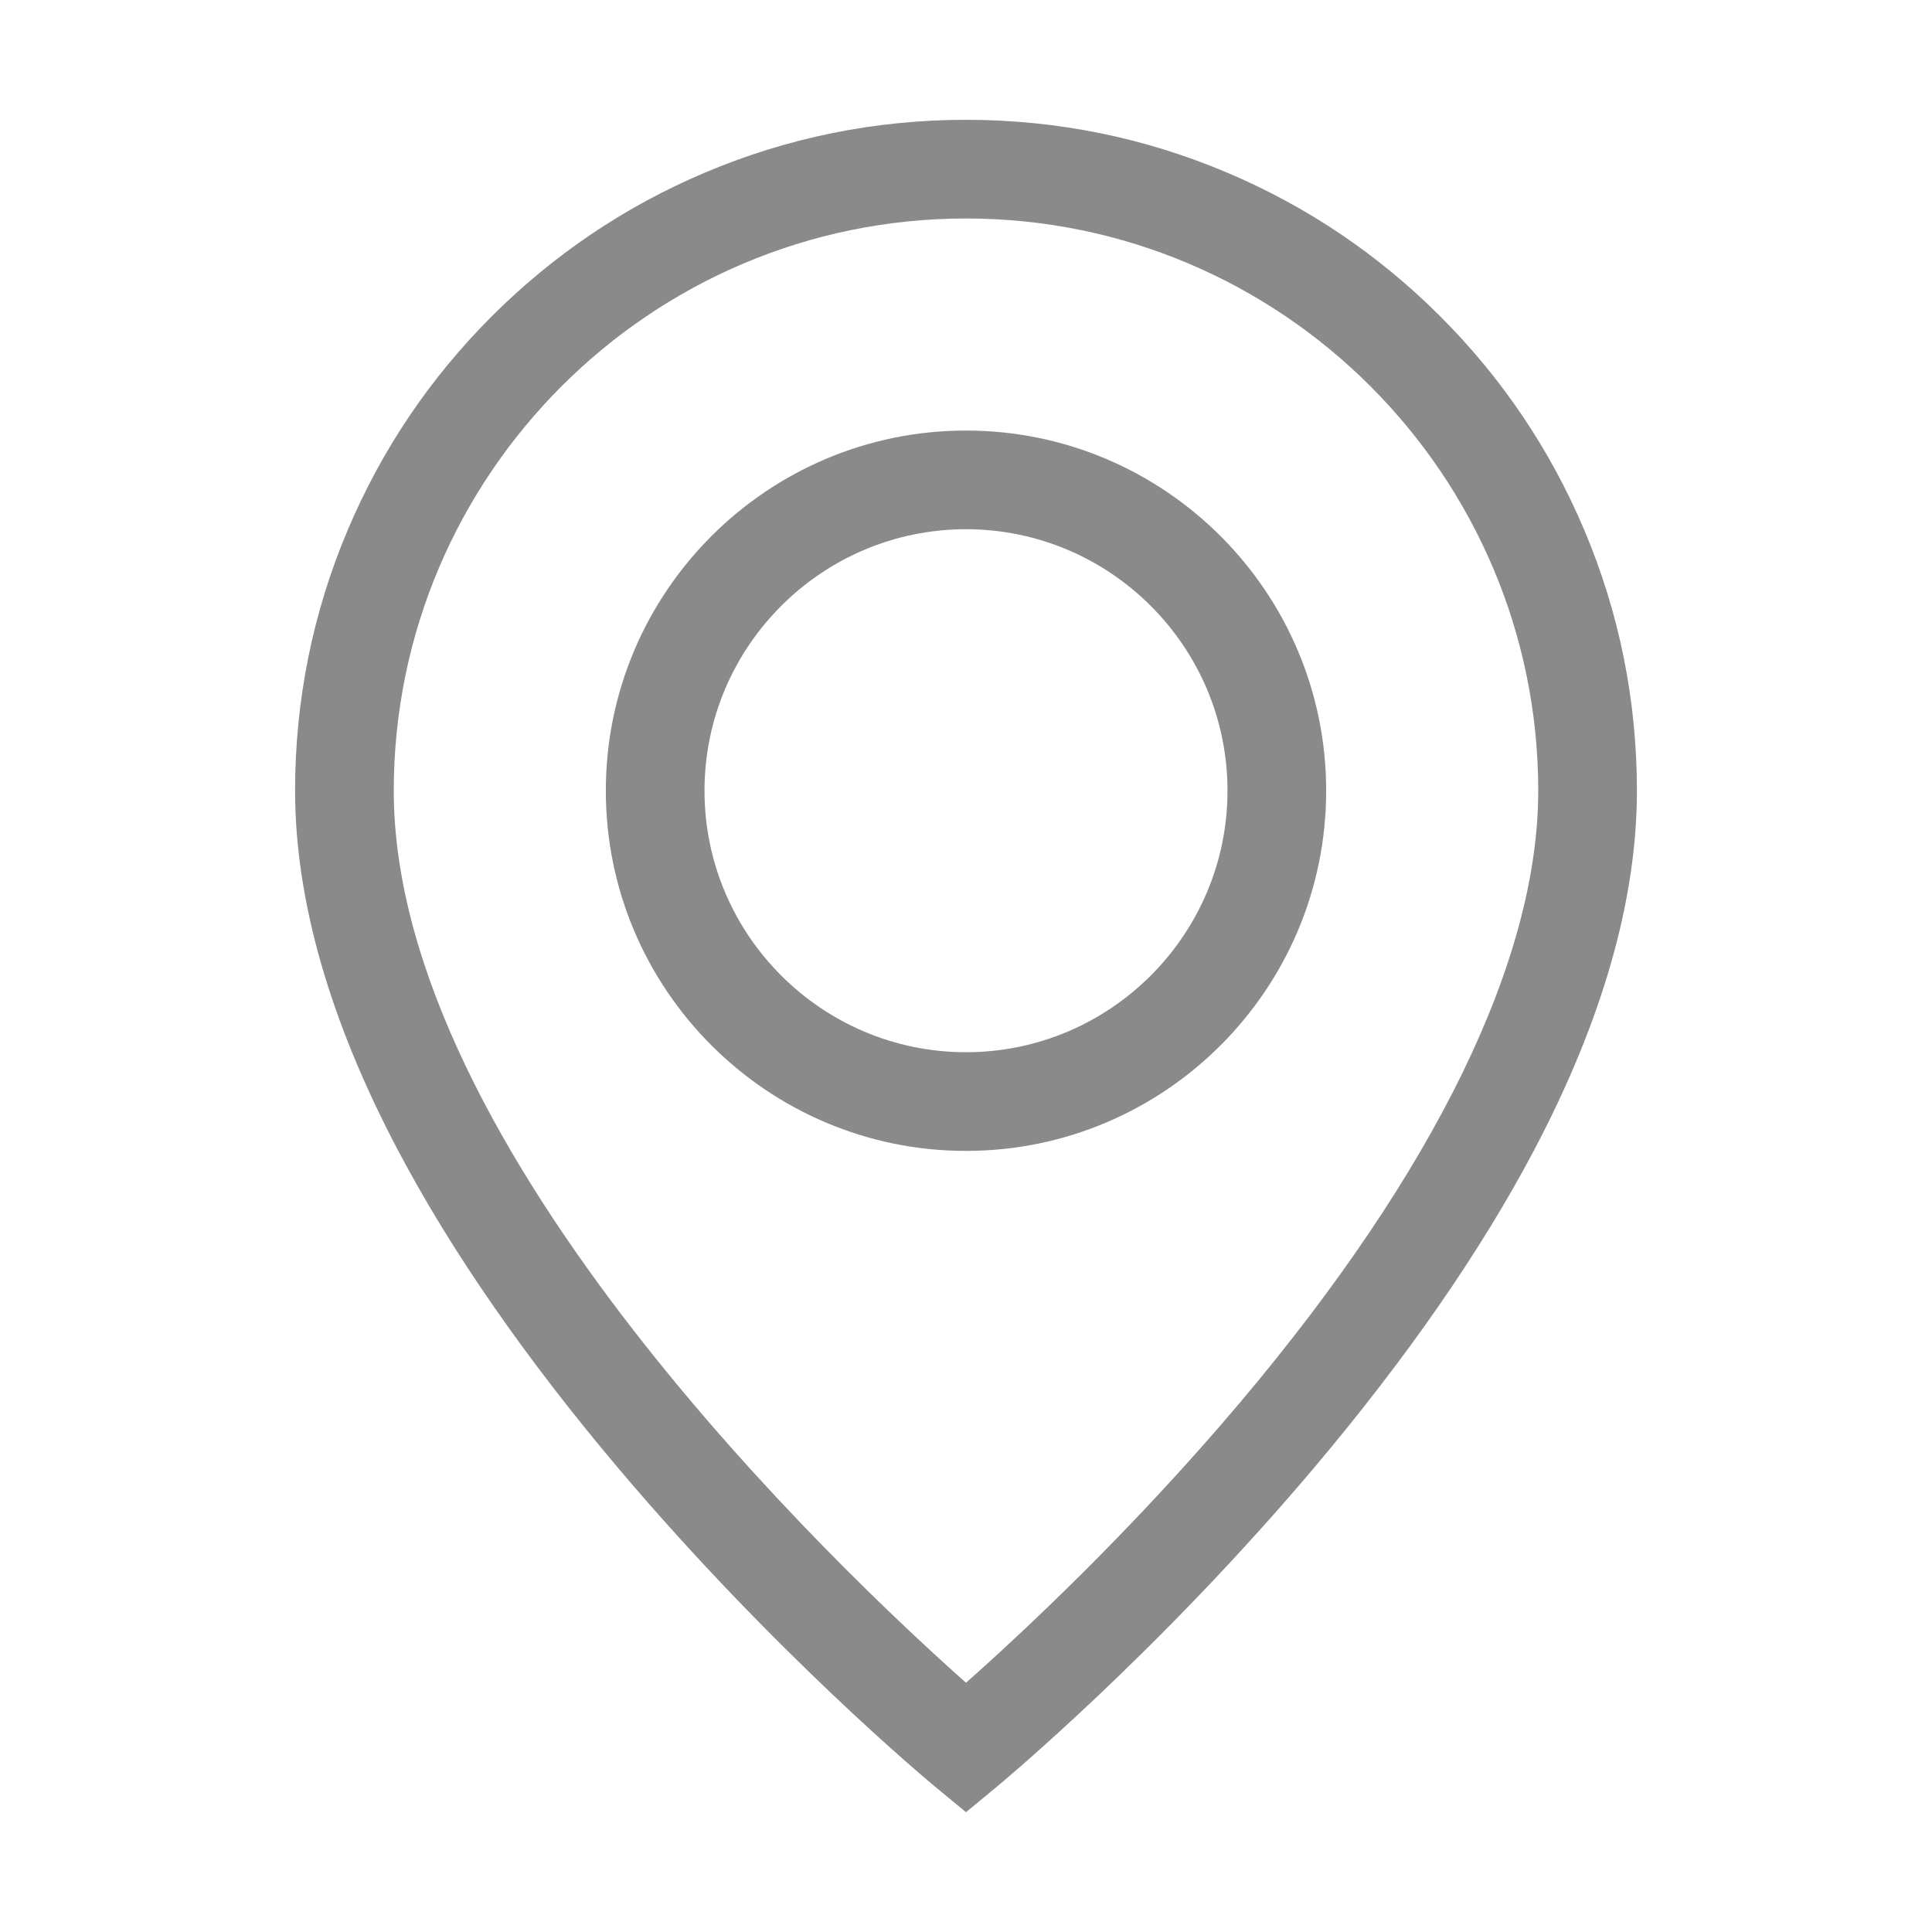 <?xml version="1.0" standalone="no"?><!DOCTYPE svg PUBLIC "-//W3C//DTD SVG 1.1//EN" "http://www.w3.org/Graphics/SVG/1.1/DTD/svg11.dtd"><svg t="1503033588406" class="icon" style="" viewBox="0 0 1024 1024" version="1.1" xmlns="http://www.w3.org/2000/svg" p-id="1445" xmlns:xlink="http://www.w3.org/1999/xlink" width="200" height="200"><defs><style type="text/css"></style></defs><path d="M512 960.5l-16.7-13.8c-3.4-2.8-85.1-70.8-168-169-49-58.1-88.2-114.6-116.4-168.1-36.2-68.6-54.5-132.7-54.5-190.5 0-48 9.4-94.6 28-138.4 17.9-42.4 43.6-80.4 76.2-113 32.7-32.7 70.7-58.3 113-76.2 43.9-18.6 90.4-28 138.4-28s94.6 9.4 138.4 28c42.4 17.9 80.4 43.6 113 76.2 32.7 32.7 58.3 70.7 76.2 113 18.6 43.9 28 90.4 28 138.4 0 57.8-18.3 121.9-54.5 190.5-28.2 53.5-67.4 110-116.4 168.1-82.9 98.2-164.6 166.1-168 169L512 960.5z m0-844.7c-167.3 0-303.3 136.1-303.3 303.3 0 190.4 237.6 414.4 303.3 472.8 28-24.8 87-79.5 145.3-148.6 103.4-122.6 158-234.7 158-324.2 0-167.2-136-303.3-303.3-303.3z" fill="#8a8a8a" p-id="1446"></path><path d="M512 610c-105.3 0-190.9-85.6-190.9-190.9S406.7 228.2 512 228.2s190.9 85.6 190.9 190.9S617.3 610 512 610z m0-329.5c-76.4 0-138.6 62.2-138.6 138.6S435.6 557.7 512 557.7s138.6-62.2 138.6-138.6S588.4 280.5 512 280.5z" fill="#8a8a8a" p-id="1447"></path></svg>